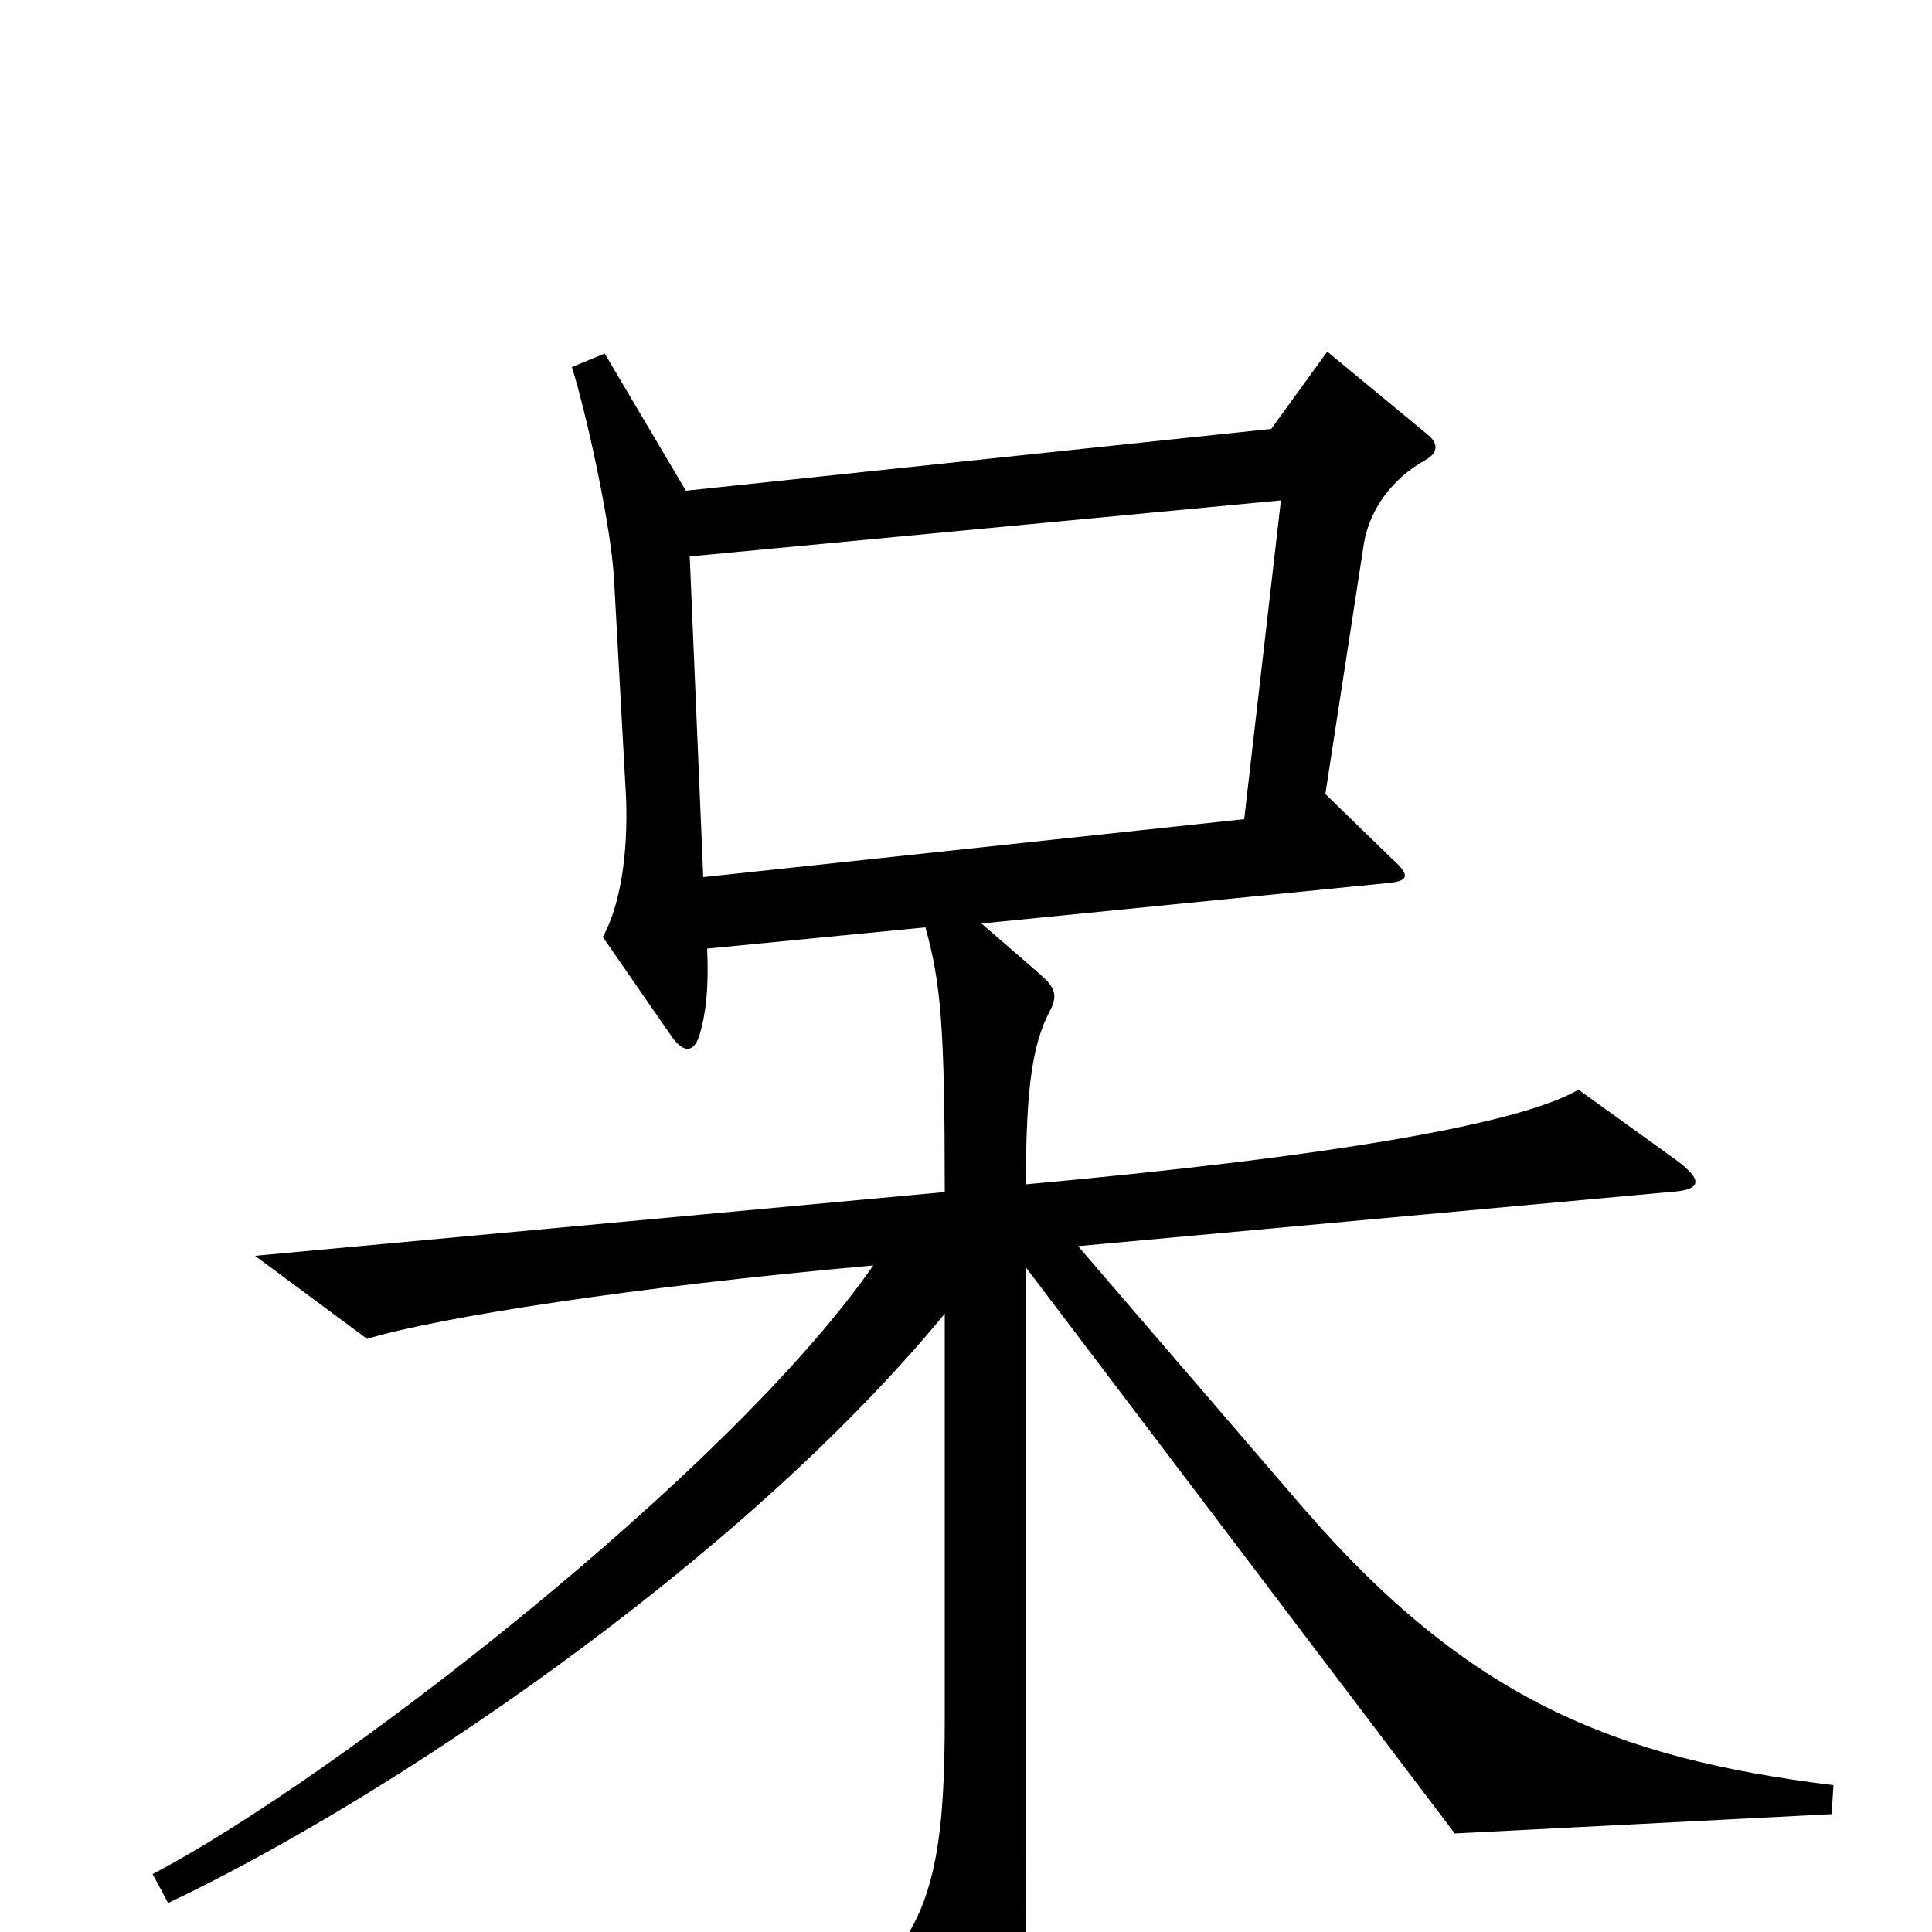 <svg xmlns="http://www.w3.org/2000/svg" viewBox="0 -1000 1000 1000">
	<path fill="#000000" d="M949 -76C835 -90 760 -121 675 -219L558 -355L864 -383C881 -384 882 -389 867 -400L817 -436C788 -419 696 -402 531 -387C531 -440 535 -460 543 -476C548 -485 546 -489 538 -496L508 -522L719 -543C729 -544 730 -547 721 -555L686 -589L706 -719C709 -736 720 -752 738 -762C745 -766 744 -771 739 -775L687 -818L658 -778L355 -746L313 -817L296 -810C303 -788 317 -726 318 -697L324 -588C325 -566 323 -535 312 -515L348 -463C354 -455 359 -455 362 -464C365 -474 367 -487 366 -509L479 -520C487 -491 489 -469 489 -383L132 -350L190 -307C226 -318 328 -334 452 -345C377 -237 171 -78 79 -30L87 -15C197 -67 381 -189 489 -320V-111C489 -53 485 -16 463 11L506 75C516 90 521 90 525 70C530 49 531 36 531 -43V-344L753 -51L948 -61ZM663 -741L644 -576L364 -546L357 -712Z"/>
</svg>